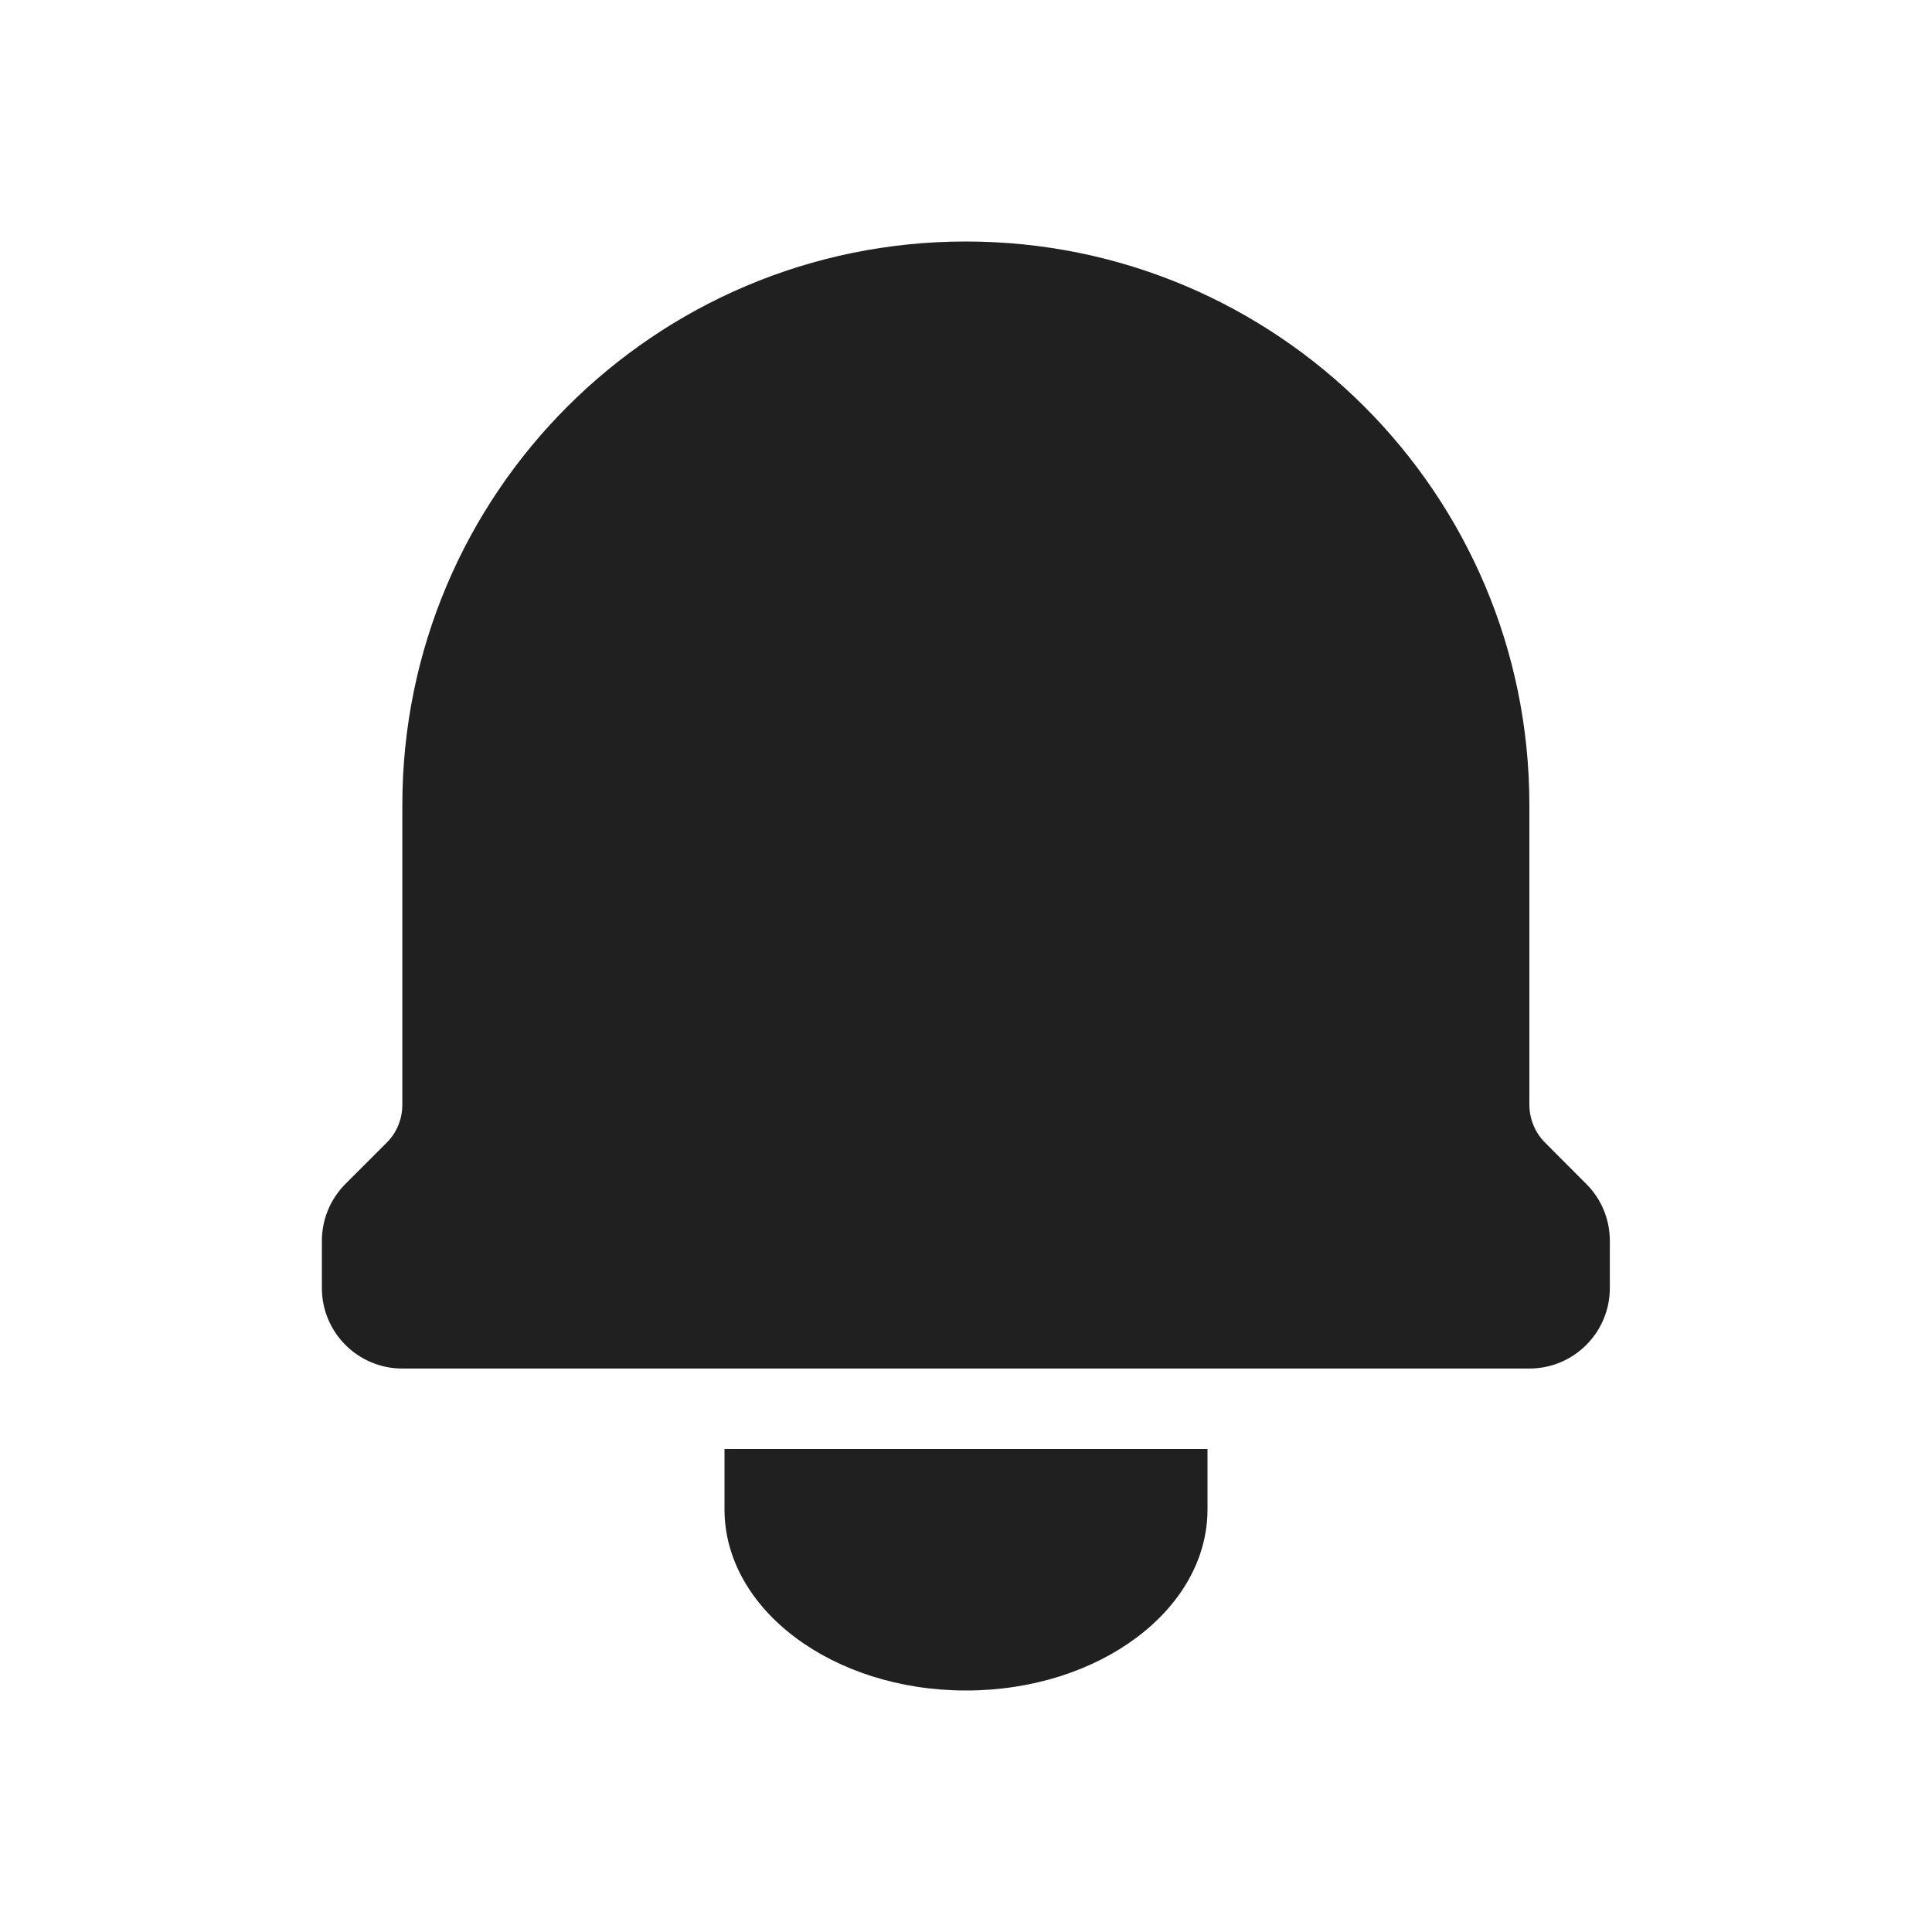 <svg width="20" height="20" viewBox="0 0 20 20" fill="none" xmlns="http://www.w3.org/2000/svg">
<path d="M12.5 15H7.5V15.625C7.5 16.66 8.619 17.5 10 17.5C11.381 17.5 12.5 16.66 12.5 15.625V15Z" fill="#202020"/>
<path d="M4.165 14.167H15.832C16.292 14.167 16.665 13.794 16.665 13.333V12.845C16.665 12.624 16.578 12.412 16.421 12.256L15.996 11.83C15.891 11.726 15.832 11.583 15.832 11.435V8.333C15.832 5.112 13.22 2.5 9.999 2.5C6.777 2.5 4.165 5.112 4.165 8.333V11.435C4.165 11.584 4.107 11.726 4.002 11.83L3.576 12.256C3.42 12.412 3.332 12.624 3.332 12.845V13.333C3.332 13.794 3.705 14.167 4.165 14.167Z" fill="#202020"/>
</svg>
